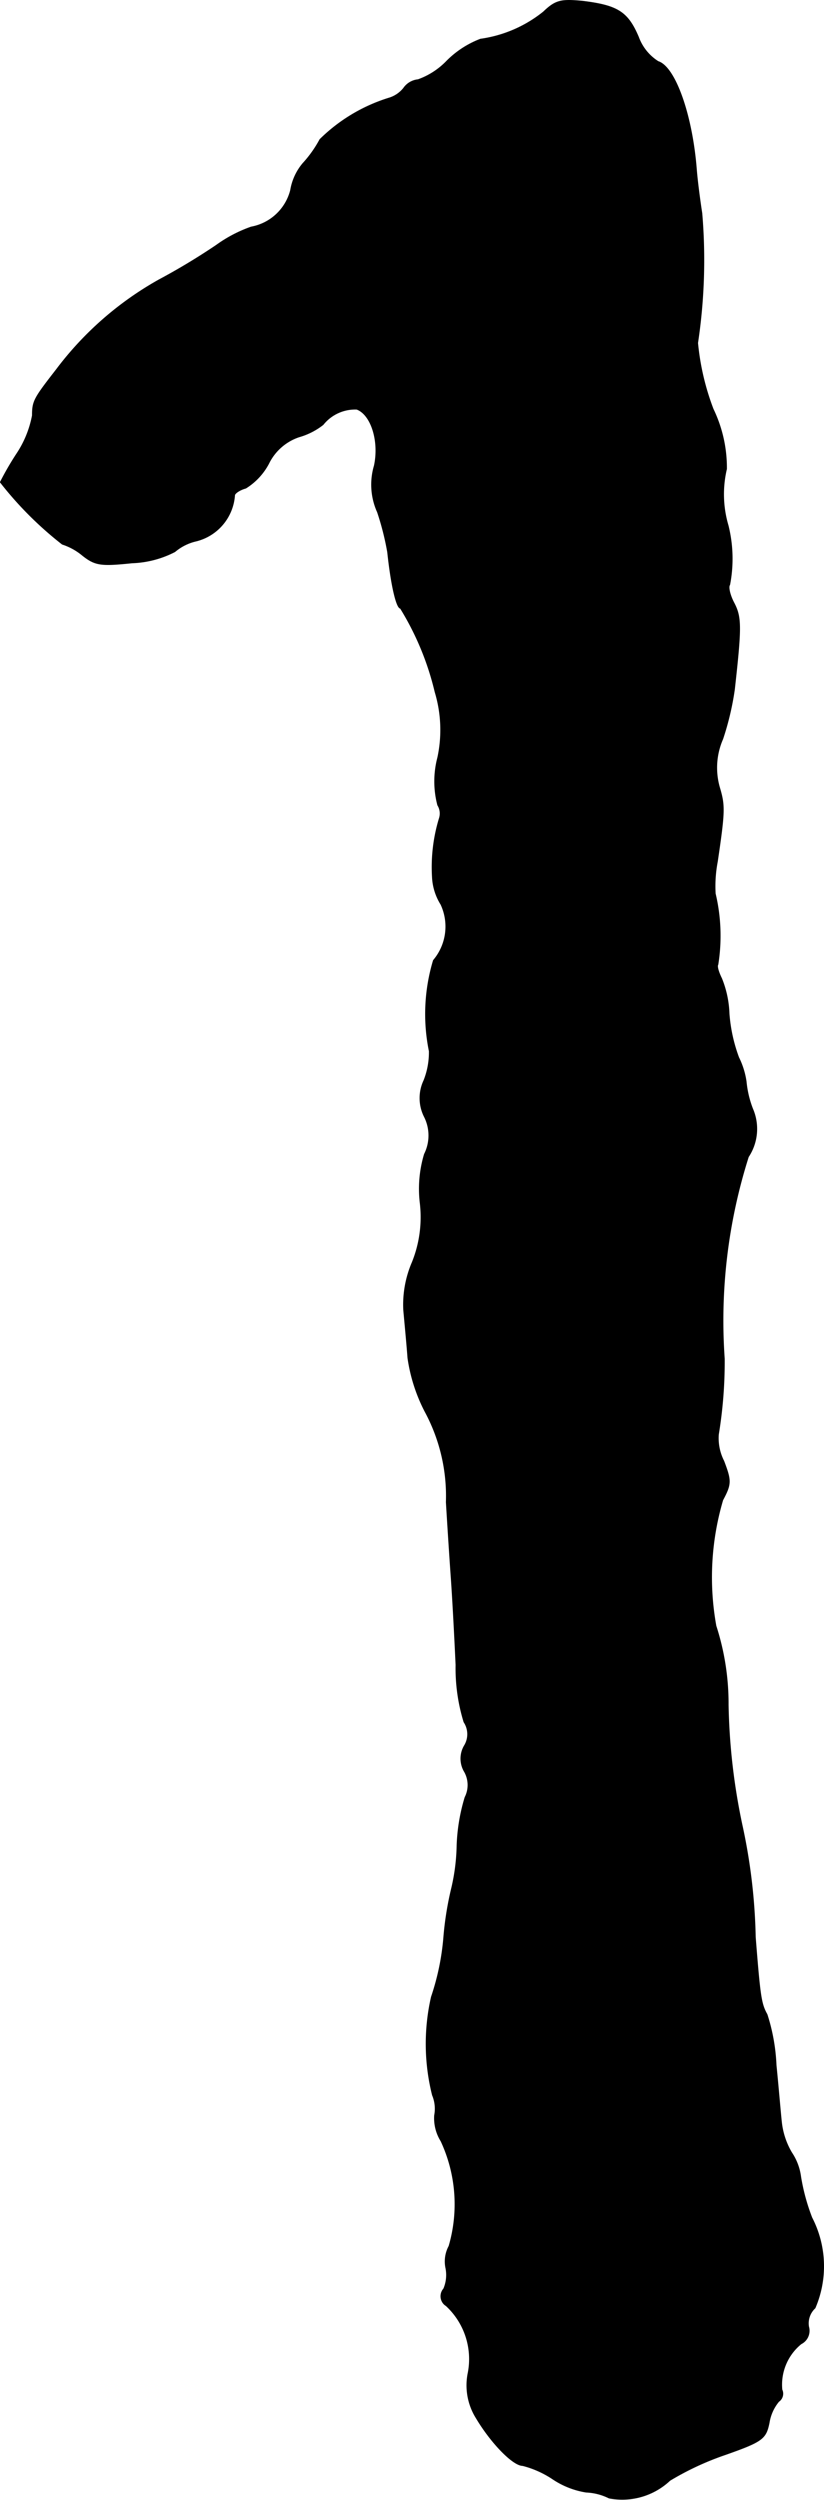<?xml version="1.0" encoding="UTF-8"?>
<svg xmlns="http://www.w3.org/2000/svg"
     version="1.1"
     width="3.301mm"
     height="10.008mm"
     viewBox="0 0 9.356 28.369">
   <defs>
      <style type="text/css"><![CDATA[
      .a {
        stroke: #000;
        stroke-linecap: round;
        stroke-linejoin: round;
        stroke-width: 0.01px;
      }
    ]]></style>
   </defs>
   <path class="a"
         d="M6.171.136A1.463,1.463,0,0,1,5.456.445a1.081,1.081,0,0,0-.382.248.85.85,0,0,1-.327.212.225.225,0,0,0-.164.097.339.339,0,0,1-.157.109,1.925,1.925,0,0,0-.793.472,1.327,1.327,0,0,1-.194.273A.632.632,0,0,0,3.3,2.159a.568.568,0,0,1-.448.418,1.55,1.55,0,0,0-.394.206,7.393,7.393,0,0,1-.654.394A3.742,3.742,0,0,0,.641,4.194c-.254.327-.273.357-.273.521a1.181,1.181,0,0,1-.182.442,3.396,3.396,0,0,0-.182.315,4.06,4.06,0,0,0,.703.703.691.691,0,0,1,.23.127c.145.115.212.121.563.085a1.14,1.14,0,0,0,.485-.127.571.571,0,0,1,.242-.121.576.576,0,0,0,.436-.521c.006-.024.061-.061.127-.079a.73.73,0,0,0,.26-.279.595.595,0,0,1,.345-.303.79.79,0,0,0,.273-.139A.466.466,0,0,1,4.051,4.643c.164.061.26.363.2.642a.759.759,0,0,0,.036.527,3.118,3.118,0,0,1,.115.454c.042.394.103.636.145.636a3.225,3.225,0,0,1,.394.951,1.49,1.49,0,0,1,.03.745,1.062,1.062,0,0,0,0,.539.179.179,0,0,1,.018.151,1.897,1.897,0,0,0-.079.66.641.641,0,0,0,.097.315.594.594,0,0,1-.085.636A2.112,2.112,0,0,0,4.875,11.929a.866.866,0,0,1-.061.333.468.468,0,0,0,.006.412.473.473,0,0,1,0,.424,1.364,1.364,0,0,0-.048.557,1.369,1.369,0,0,1-.091.672,1.215,1.215,0,0,0-.097.539c.012.133.036.382.048.545a1.91,1.91,0,0,0,.194.606,2.018,2.018,0,0,1,.242,1.03c.012.2.036.581.055.848s.042.715.055.999a2.076,2.076,0,0,0,.091.648.25.25,0,0,1,.006.267.288.288,0,0,0,0,.297.309.309,0,0,1,.006.291,2.122,2.122,0,0,0-.091.545,2.281,2.281,0,0,1-.061.485,3.655,3.655,0,0,0-.091.575,2.823,2.823,0,0,1-.139.66,2.395,2.395,0,0,0,.012,1.114.4.4,0,0,1,.024.23.488.488,0,0,0,.073.291,1.696,1.696,0,0,1,.091,1.193.366.366,0,0,0-.036.248.399.399,0,0,1-.024.236.127.127,0,0,0,.01.179l.02.015a.825.825,0,0,1,.248.757.7.7,0,0,0,.091.515c.17.285.418.539.527.539a1.112,1.112,0,0,1,.339.151.947.947,0,0,0,.382.151.637.637,0,0,1,.26.067.789.789,0,0,0,.69-.2,3.26,3.26,0,0,1,.624-.291c.43-.151.466-.182.503-.363a.501.501,0,0,1,.109-.242.106.106,0,0,0,.036-.133.598.598,0,0,1,.218-.521.165.165,0,0,0,.085-.194.237.237,0,0,1,.073-.212,1.199,1.199,0,0,0-.036-1.024,2.306,2.306,0,0,1-.127-.466.638.638,0,0,0-.103-.273.863.863,0,0,1-.115-.345c-.012-.109-.036-.4-.061-.648a2.177,2.177,0,0,0-.103-.575c-.067-.121-.079-.194-.133-.878a6.55,6.55,0,0,0-.151-1.272,7.147,7.147,0,0,1-.157-1.363,2.866,2.866,0,0,0-.139-.896A3.095,3.095,0,0,1,8.206,17.023c.097-.182.097-.218.012-.442a.569.569,0,0,1-.061-.303,5.095,5.095,0,0,0,.067-.86,6.142,6.142,0,0,1,.273-2.29.574.574,0,0,0,.048-.545,1.154,1.154,0,0,1-.073-.309.909.909,0,0,0-.085-.273,1.807,1.807,0,0,1-.109-.497,1.164,1.164,0,0,0-.085-.4c-.036-.073-.055-.139-.042-.157a2.074,2.074,0,0,0-.03-.806,1.484,1.484,0,0,1,.024-.363c.085-.575.085-.636.024-.842A.812.812,0,0,1,8.206,8.386a3.213,3.213,0,0,0,.133-.563c.079-.709.079-.818-.006-.981-.048-.091-.067-.182-.048-.206a1.558,1.558,0,0,0-.018-.672,1.252,1.252,0,0,1-.018-.642A1.536,1.536,0,0,0,8.097,4.643a2.859,2.859,0,0,1-.176-.751,6.325,6.325,0,0,0,.048-1.472c-.018-.115-.048-.333-.061-.485C7.861,1.311,7.667.76,7.473.699A.552.552,0,0,1,7.249.421C7.128.136,7.013.064,6.619.015,6.371-.009,6.31.003,6.171.136Z"/>
</svg>
